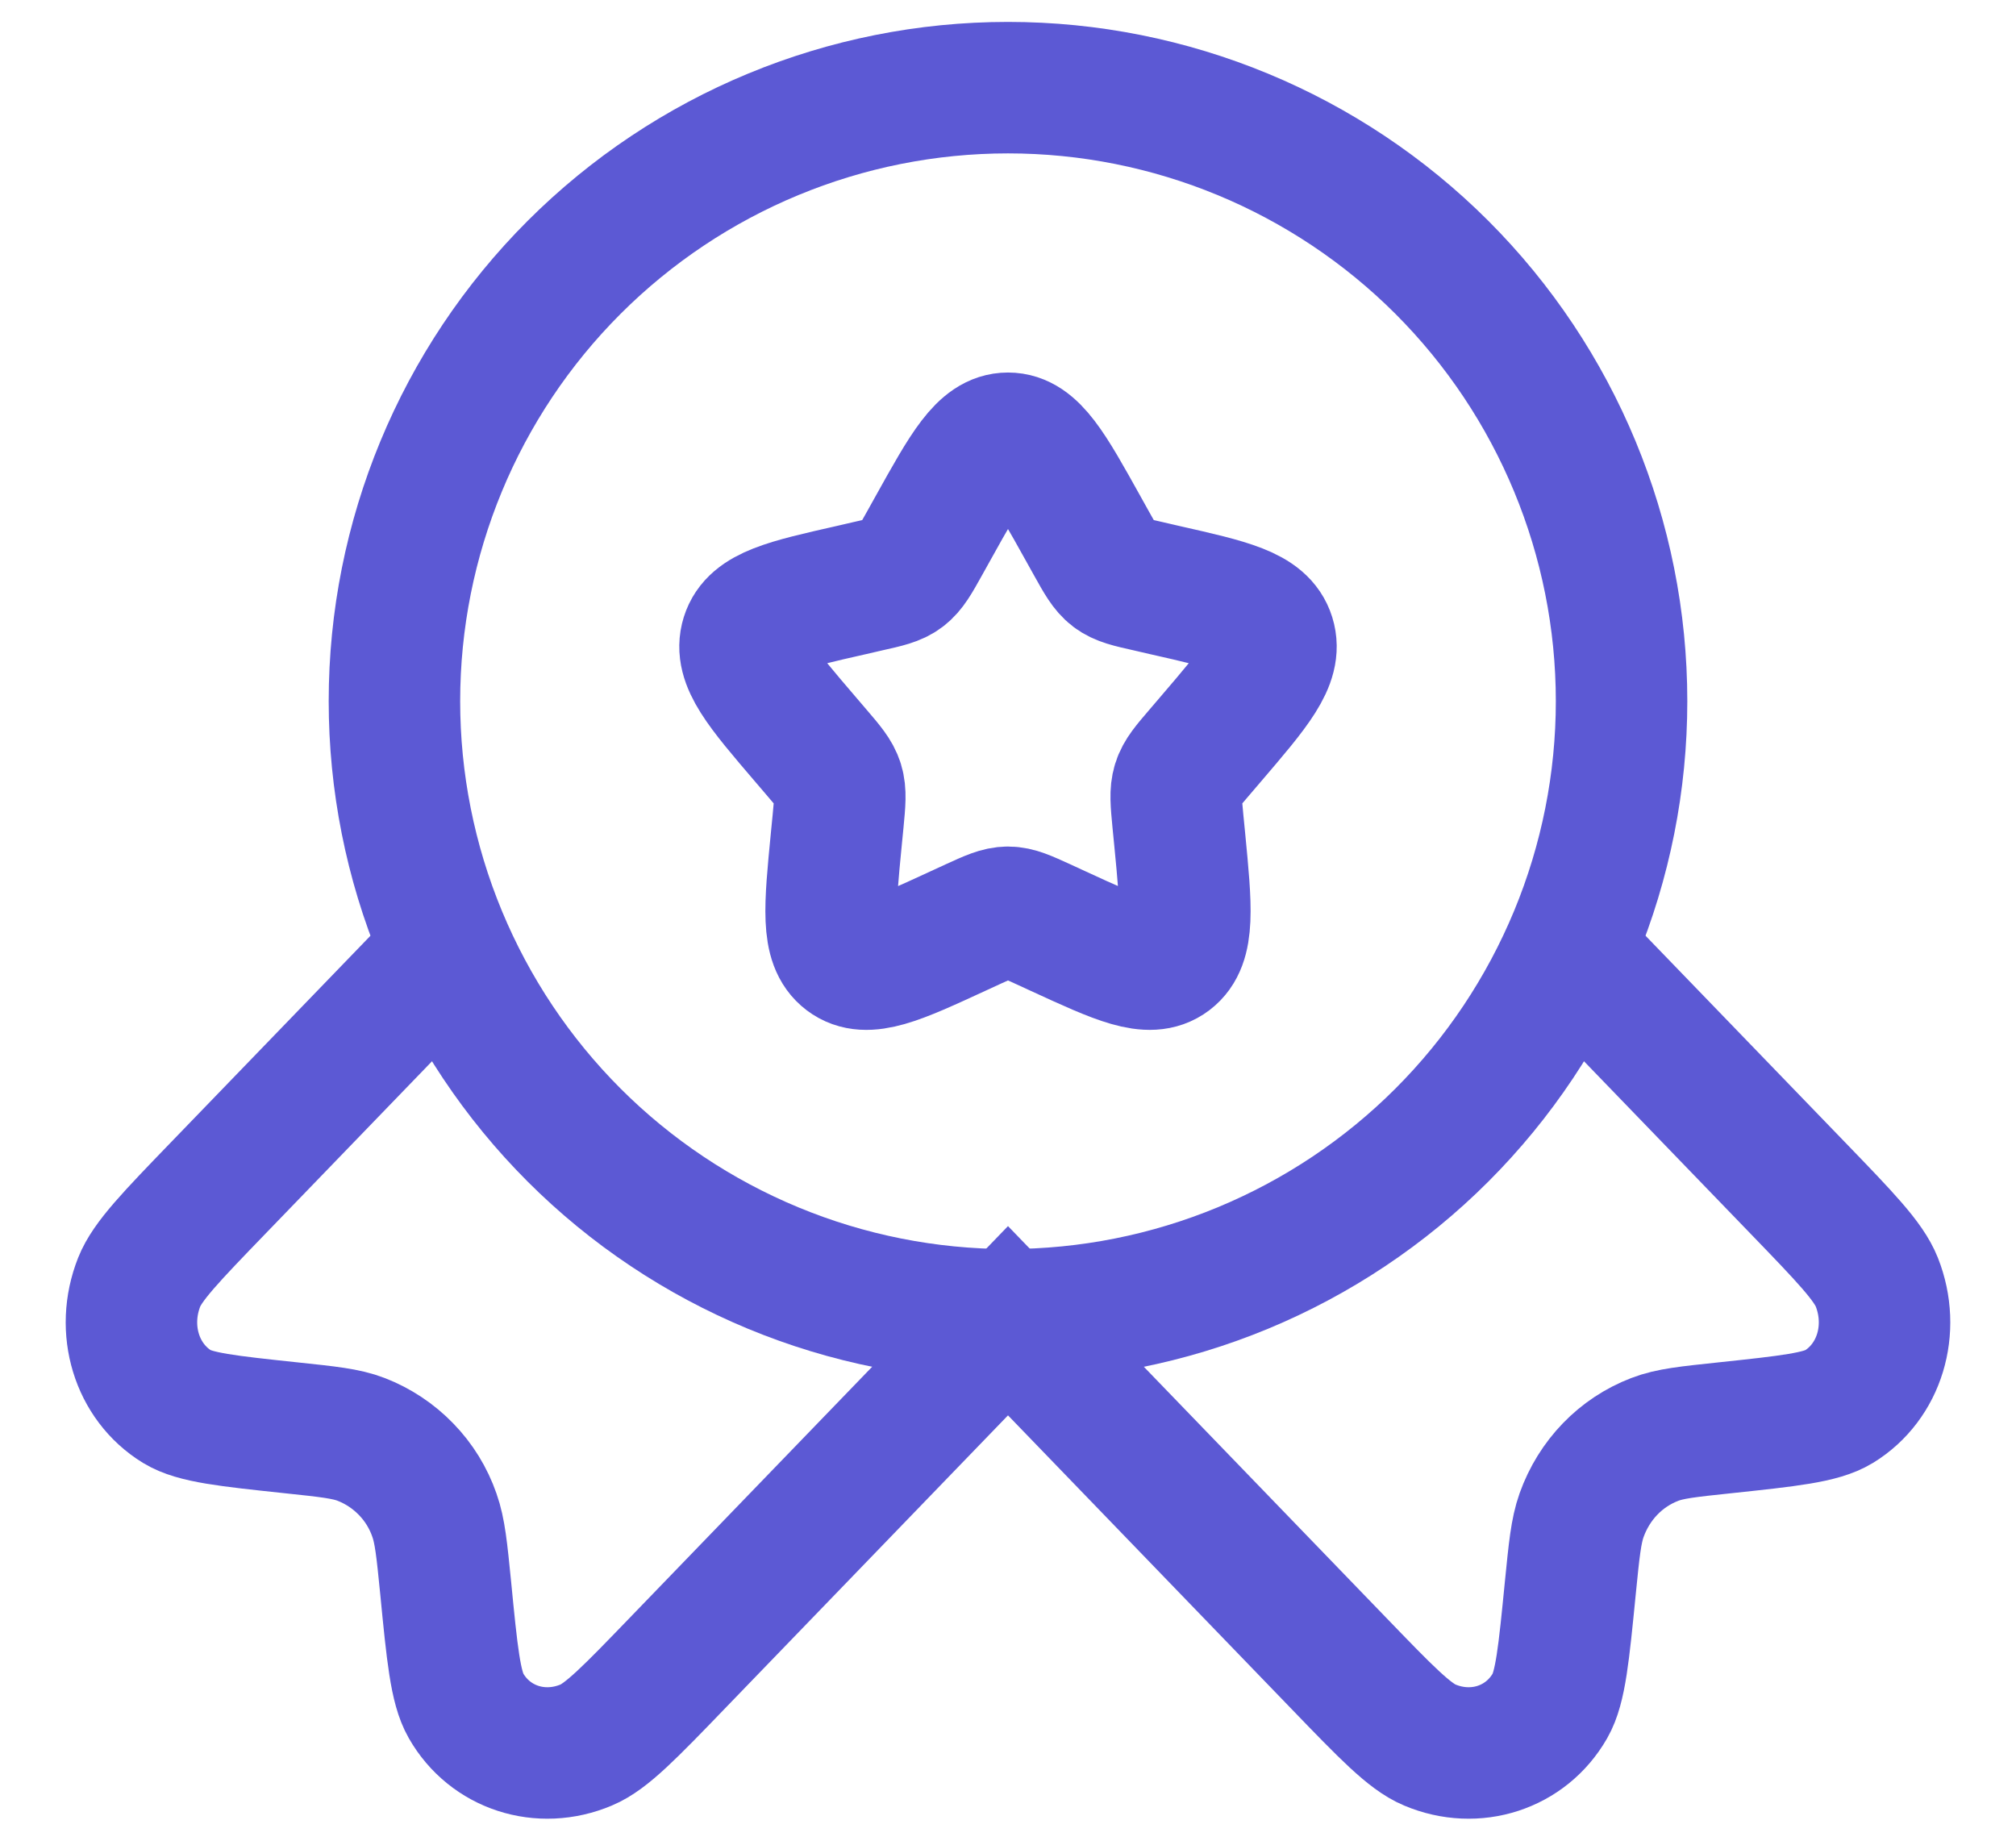 <svg width="23" height="21" viewBox="0 0 23 21" fill="none" xmlns="http://www.w3.org/2000/svg">
<path d="M10.646 6.023C11.026 5.34 11.216 5 11.5 5C11.784 5 11.974 5.34 12.354 6.023L12.452 6.199C12.56 6.393 12.614 6.489 12.698 6.553C12.783 6.617 12.888 6.641 13.098 6.688L13.288 6.732C14.026 6.899 14.395 6.982 14.483 7.264C14.571 7.547 14.319 7.841 13.816 8.429L13.686 8.581C13.543 8.748 13.471 8.831 13.439 8.935C13.407 9.039 13.418 9.15 13.439 9.373L13.459 9.576C13.535 10.361 13.573 10.754 13.344 10.928C13.114 11.102 12.768 10.943 12.077 10.625L11.899 10.543C11.702 10.453 11.604 10.408 11.5 10.408C11.396 10.408 11.298 10.453 11.101 10.543L10.923 10.625C10.232 10.944 9.886 11.102 9.656 10.928C9.426 10.754 9.465 10.361 9.541 9.576L9.561 9.373C9.582 9.15 9.593 9.039 9.561 8.935C9.529 8.832 9.457 8.748 9.314 8.581L9.184 8.429C8.681 7.841 8.429 7.547 8.517 7.264C8.605 6.982 8.974 6.899 9.712 6.732L9.902 6.688C10.112 6.641 10.217 6.618 10.302 6.553C10.386 6.489 10.44 6.393 10.548 6.199L10.646 6.023Z" stroke="#5C59D4" stroke-width="1.5"/>
<path d="M18.5 8C18.5 8.919 18.319 9.83 17.967 10.679C17.615 11.528 17.1 12.3 16.45 12.95C15.8 13.6 15.028 14.115 14.179 14.467C13.329 14.819 12.419 15 11.5 15C10.581 15 9.67 14.819 8.821 14.467C7.972 14.115 7.2 13.6 6.55 12.95C5.9 12.3 5.385 11.528 5.033 10.679C4.681 9.83 4.5 8.919 4.5 8C4.5 6.143 5.237 4.363 6.55 3.05C7.863 1.738 9.643 1 11.5 1C13.357 1 15.137 1.738 16.45 3.05C17.762 4.363 18.5 6.143 18.5 8Z" stroke="#5C59D4" stroke-width="1.5"/>
<path d="M4.956 11L2.492 13.551C1.952 14.11 1.682 14.39 1.588 14.627C1.375 15.166 1.558 15.765 2.021 16.049C2.225 16.173 2.592 16.212 3.326 16.29C3.741 16.334 3.948 16.355 4.121 16.422C4.314 16.497 4.489 16.613 4.633 16.762C4.778 16.911 4.888 17.09 4.956 17.286C5.02 17.466 5.041 17.68 5.084 18.11C5.158 18.87 5.196 19.25 5.316 19.46C5.59 19.94 6.169 20.128 6.689 19.908C6.919 19.812 7.189 19.533 7.729 18.973L11.5 15.068L15.271 18.973C15.811 19.533 16.081 19.812 16.311 19.908C16.831 20.128 17.41 19.94 17.684 19.46C17.804 19.25 17.841 18.87 17.916 18.11C17.959 17.68 17.98 17.466 18.044 17.286C18.188 16.884 18.49 16.571 18.879 16.422C19.052 16.355 19.259 16.334 19.674 16.29C20.408 16.212 20.775 16.173 20.979 16.049C21.442 15.765 21.625 15.166 21.412 14.627C21.318 14.39 21.048 14.11 20.508 13.551L18.044 11" stroke="#5C59D4" stroke-width="1.5"/>
</svg>
